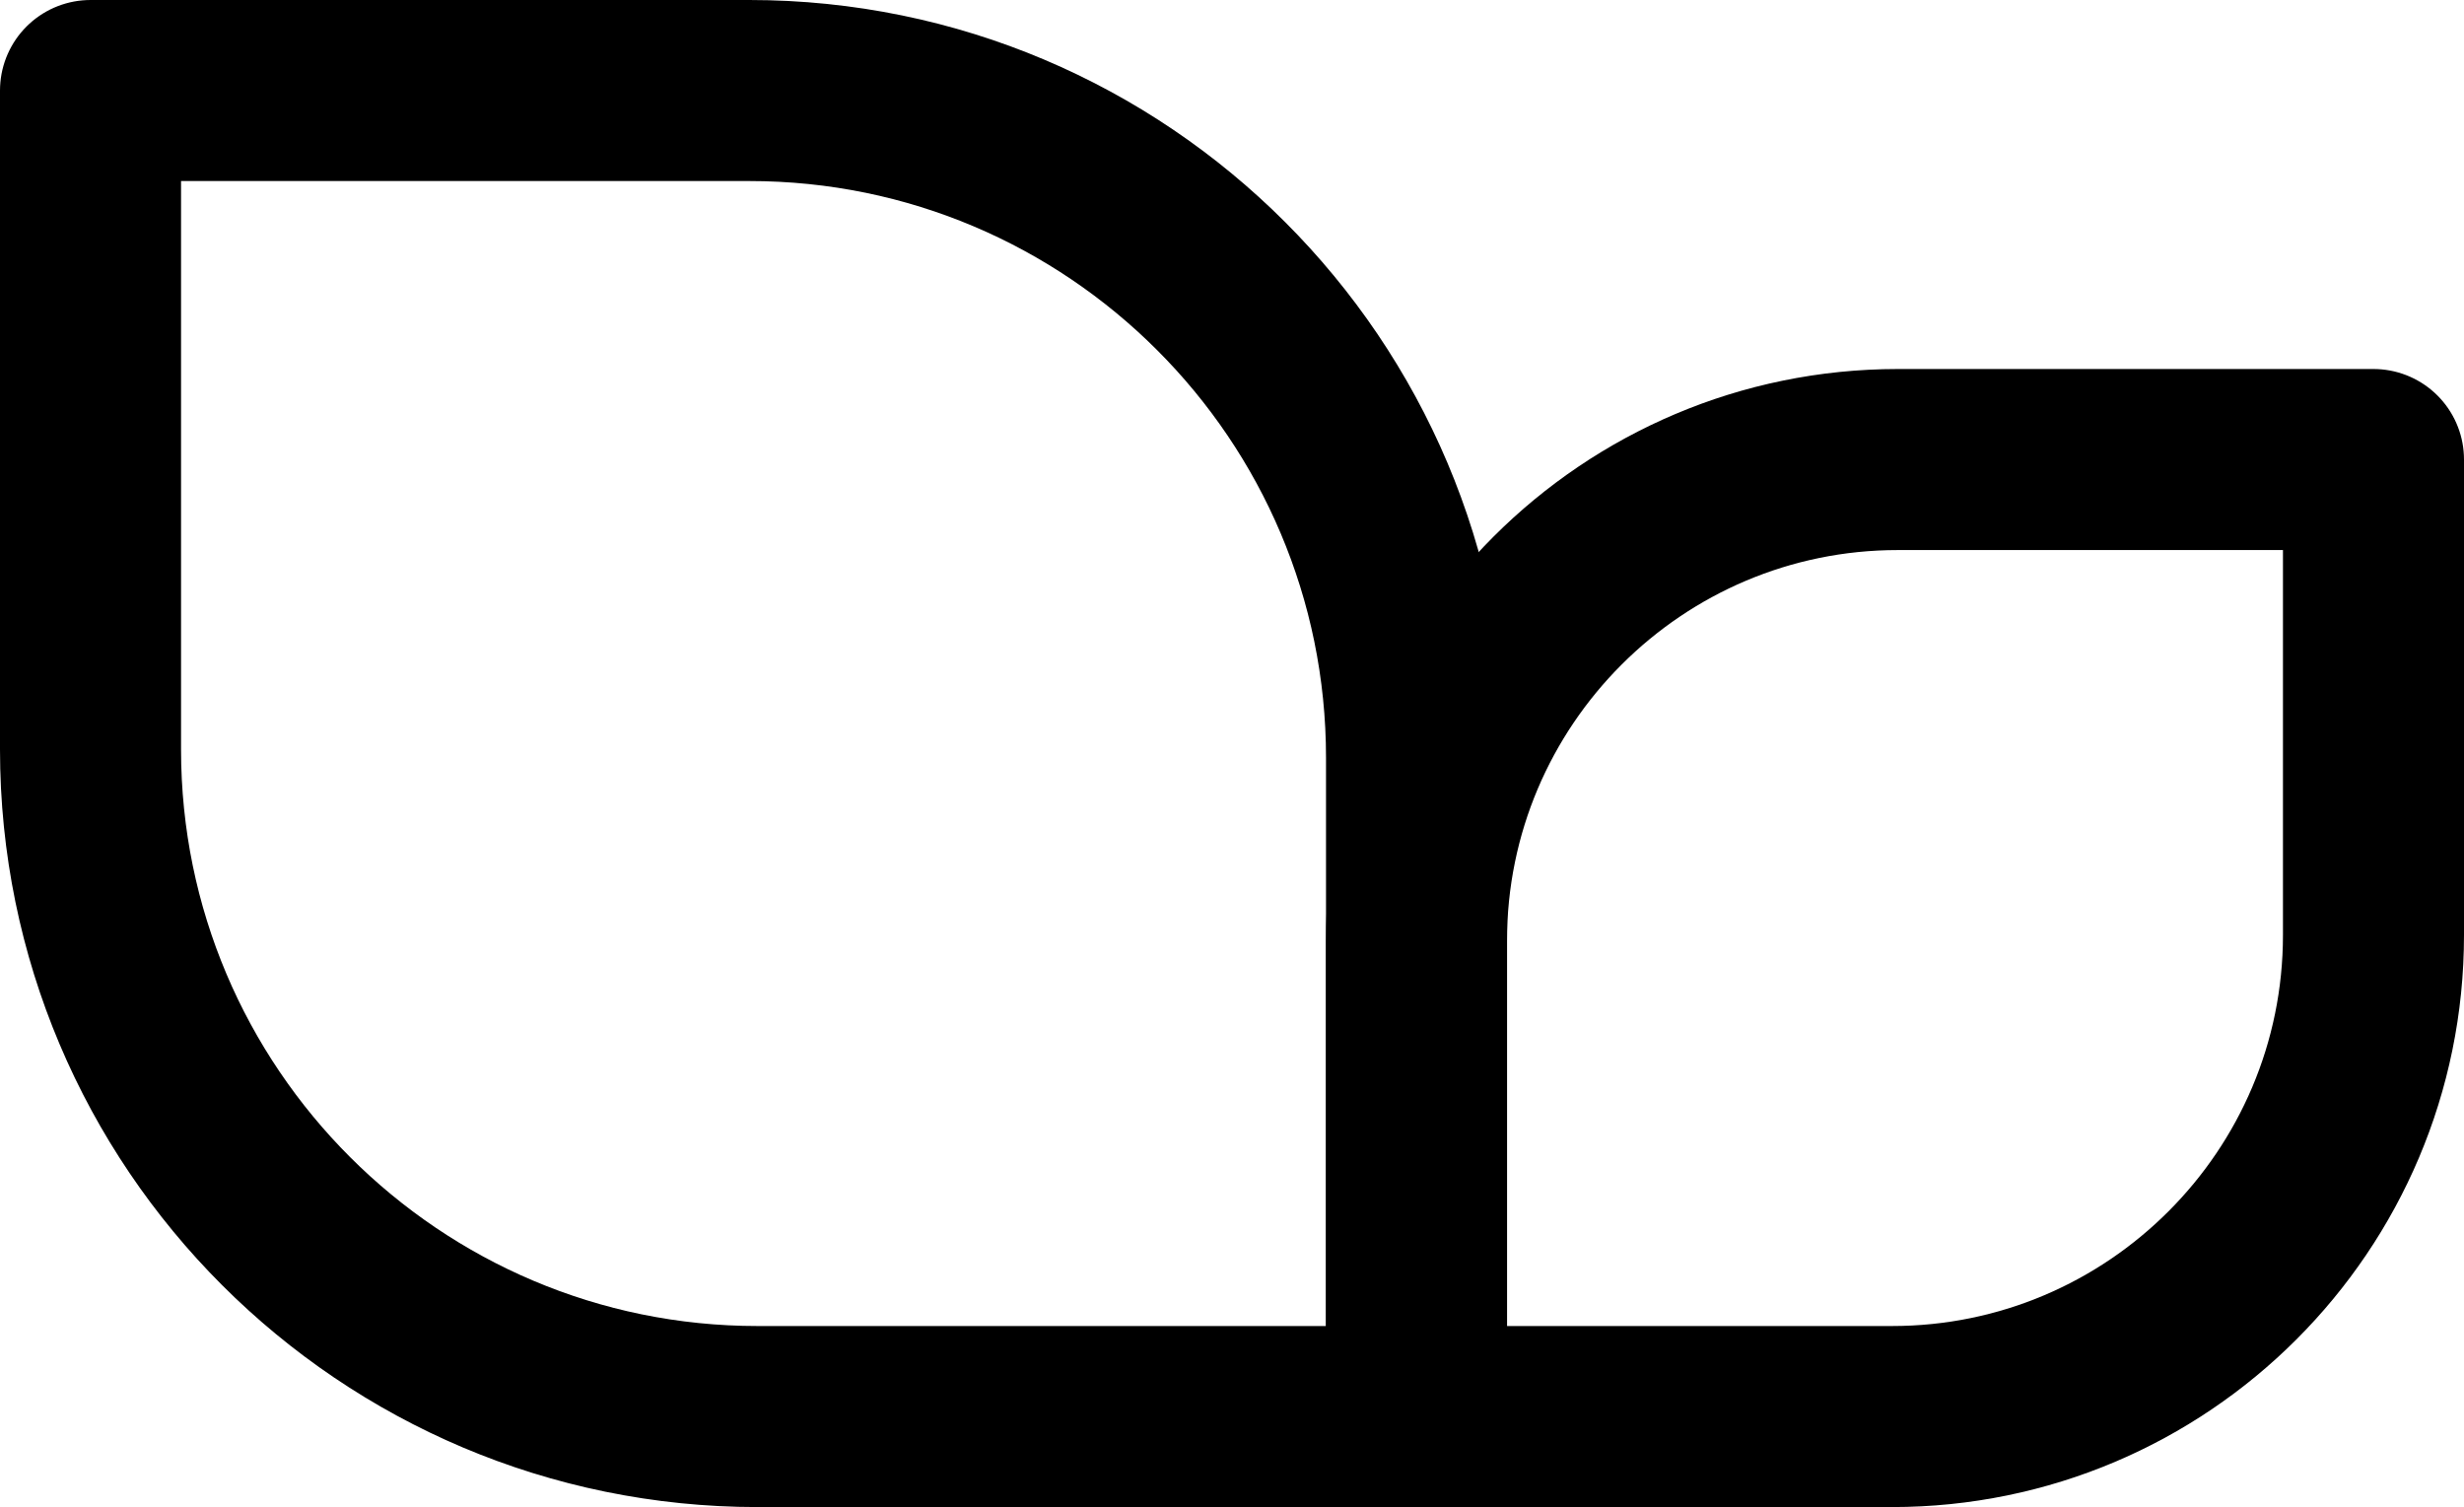 <?xml version="1.0" encoding="UTF-8"?>
<svg id="Laag_2" data-name="Laag 2" xmlns="http://www.w3.org/2000/svg" viewBox="0 0 394.7 241.41">
  <defs>
    <style>
      .cls-1 {
        fill: none;
        stroke: #000;
        stroke-linejoin: round;
        stroke-width: 29px;
      }
    </style>
  </defs>
  <g id="Laag_1-2" data-name="Laag 1">
    <g>
      <path class="cls-1" d="M14.5,14.5h105.54c58.98,0,106.87,47.88,106.87,106.87v105.54h-105.54c-58.98,0-106.87-47.88-106.87-106.87V14.5h0Z"/>
      <path class="cls-1" d="M226.91,73.61h76.17c42.57,0,77.13,34.56,77.13,77.13v76.17h-76.17c-42.57,0-77.13-34.56-77.13-77.13v-76.17h0Z" transform="translate(453.81 -153.3) rotate(90)"/>
    </g>
  </g>
</svg>